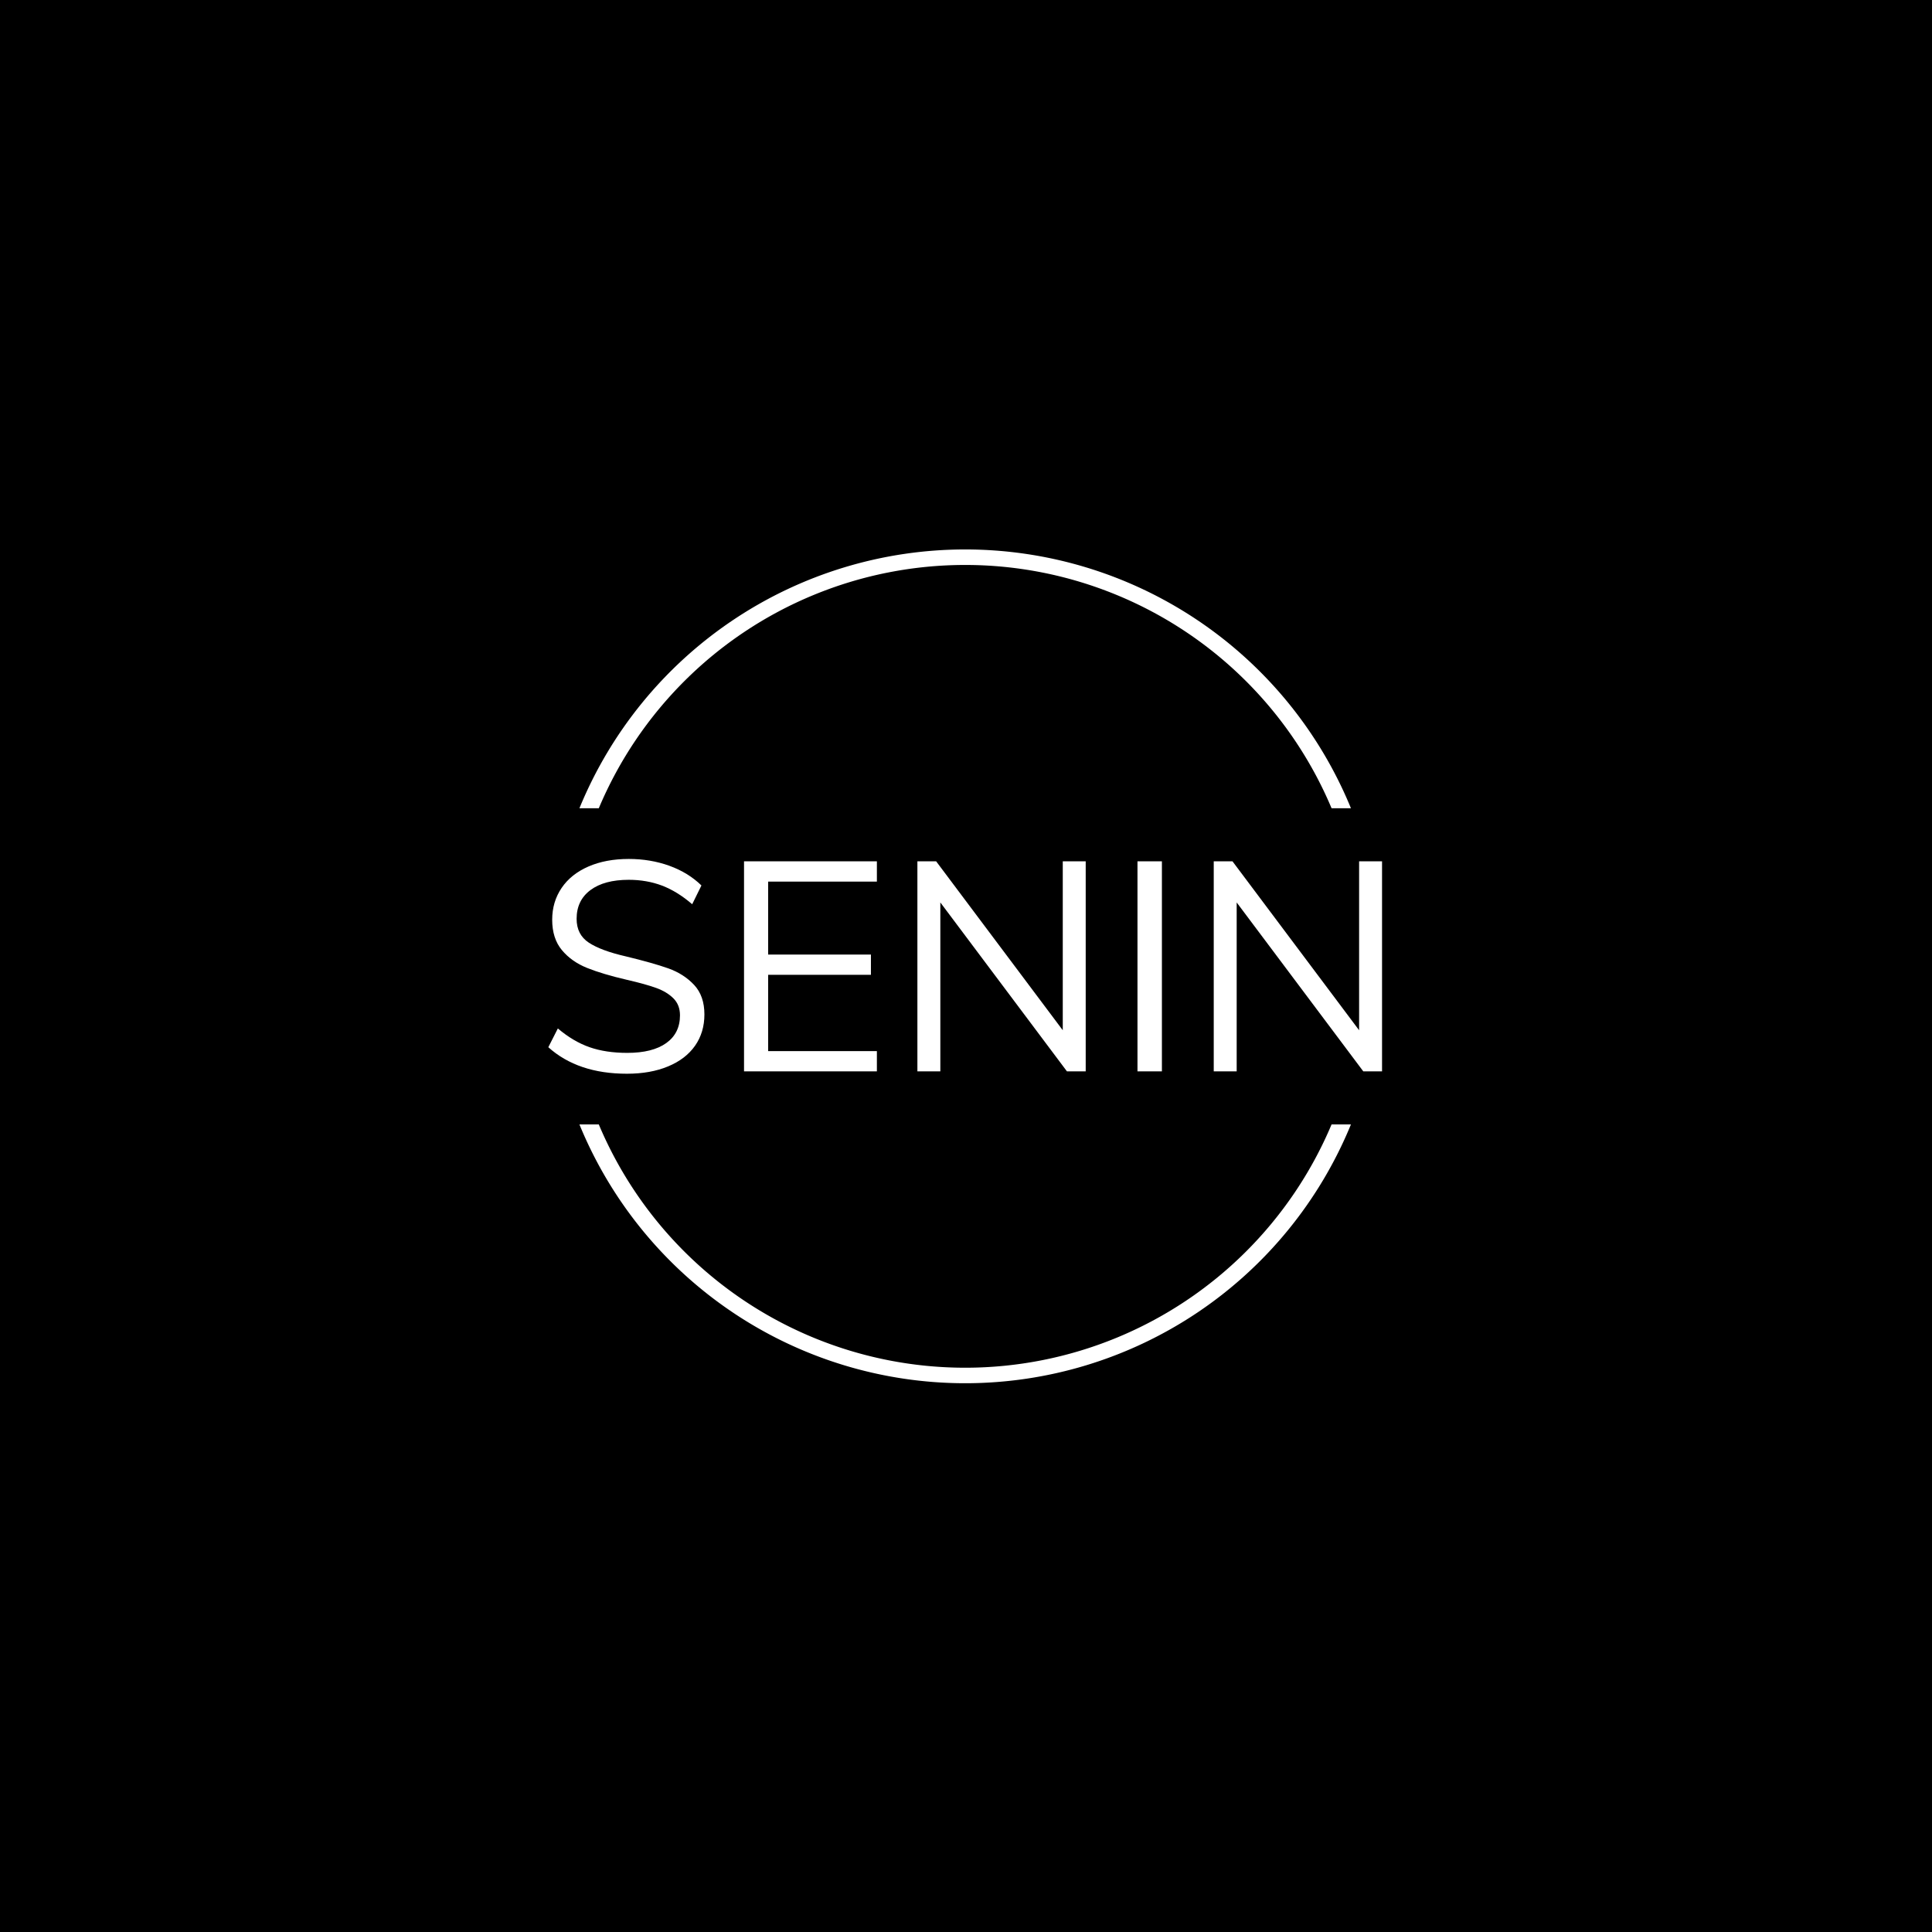 <svg xmlns="http://www.w3.org/2000/svg" version="1.1" xmlns:xlink="http://www.w3.org/1999/xlink" xmlns:svgjs="http://svgjs.dev/svgjs" width="1000" height="1000" viewBox="0 0 1000 1000"><rect width="1000" height="1000" fill="#000000"></rect><g transform="matrix(0.7,0,0,0.7,149.576,282.127)"><svg viewBox="0 0 396 247" data-background-color="#ffffff" preserveAspectRatio="xMidYMid meet" height="623" width="1000" xmlns="http://www.w3.org/2000/svg" xmlns:xlink="http://www.w3.org/1999/xlink"><g id="tight-bounds" transform="matrix(1,0,0,1,0.24,-0.1)"><svg viewBox="0 0 395.52 247.2" height="247.2" width="395.52"><g><svg></svg></g><g><svg viewBox="0 0 395.52 247.2" height="247.2" width="395.52"><g transform="matrix(1,0,0,1,75.544,92.118)"><svg viewBox="0 0 244.431 62.964" height="62.964" width="244.431"><g><svg viewBox="0 0 244.431 62.964" height="62.964" width="244.431"><g><svg viewBox="0 0 244.431 62.964" height="62.964" width="244.431"><g><svg viewBox="0 0 244.431 62.964" height="62.964" width="244.431"><g id="textblocktransform"><svg viewBox="0 0 244.431 62.964" height="62.964" width="244.431" id="textblock"><g><svg viewBox="0 0 244.431 62.964" height="62.964" width="244.431"><g transform="matrix(1,0,0,1,0,0)"><svg width="244.431" viewBox="2.35 -35.65 139.94 36.05" height="62.964" data-palette-color="#111111"><path d="M15.55 0.4Q7.3 0.4 2.35-4.05L2.35-4.05 3.95-7.2Q6.55-5 9.28-4.05 12-3.1 15.6-3.1L15.6-3.1Q19.85-3.1 22.15-4.75 24.45-6.4 24.45-9.4L24.45-9.4Q24.45-11.15 23.35-12.25 22.25-13.35 20.45-14 18.65-14.65 15.6-15.35L15.6-15.35Q11.5-16.3 8.88-17.35 6.25-18.4 4.63-20.35 3-22.3 3-25.45L3-25.45Q3-28.45 4.58-30.78 6.15-33.1 9.08-34.38 12-35.65 15.85-35.65L15.85-35.65Q19.5-35.65 22.68-34.5 25.85-33.35 28.05-31.2L28.05-31.2 26.5-28.05Q24-30.2 21.43-31.18 18.85-32.15 15.85-32.15L15.85-32.15Q11.75-32.15 9.43-30.43 7.1-28.7 7.1-25.6L7.1-25.6Q7.1-22.95 9.15-21.6 11.2-20.25 15.35-19.3L15.35-19.3Q19.9-18.2 22.5-17.28 25.1-16.35 26.83-14.5 28.55-12.65 28.55-9.55L28.55-9.55Q28.55-6.55 26.98-4.3 25.4-2.05 22.45-0.83 19.5 0.4 15.55 0.4L15.55 0.4ZM57.5 0L35.2 0 35.2-35.25 57.5-35.25 57.5-31.85 39.25-31.85 39.25-19.6 56.5-19.6 56.5-16.2 39.25-16.2 39.25-3.4 57.5-3.4 57.5 0ZM88.7-6.9L88.7-35.25 92.55-35.25 92.55 0 89.4 0 68.15-28.35 68.15 0 64.3 0 64.3-35.25 67.45-35.25 88.7-6.9ZM105.34 0L101.24 0 101.24-35.25 105.34-35.25 105.34 0ZM138.44-6.9L138.44-35.25 142.29-35.25 142.29 0 139.14 0 117.89-28.35 117.89 0 114.04 0 114.04-35.25 117.19-35.25 138.44-6.9Z" opacity="1" transform="matrix(1,0,0,1,0,0)" fill="#ffffff" class="wordmark-text-0" data-fill-palette-color="primary" id="text-0"></path></svg></g></svg></g></svg></g></svg></g><g></g></svg></g></svg></g></svg></g><g><path d="M84.673 77.254A122.216 122.216 0 0 1 310.847 77.254L305.169 77.254A116.538 116.538 0 0 0 90.351 77.254L84.673 77.254M84.673 169.946A122.216 122.216 0 0 0 310.847 169.946L305.169 169.946A116.538 116.538 0 0 1 90.351 169.946L84.673 169.946" fill="#ffffff" stroke="transparent" data-fill-palette-color="tertiary"></path></g></svg></g><defs></defs></svg><rect width="395.52" height="247.2" fill="none" stroke="none" visibility="hidden"></rect></g></svg></g></svg>